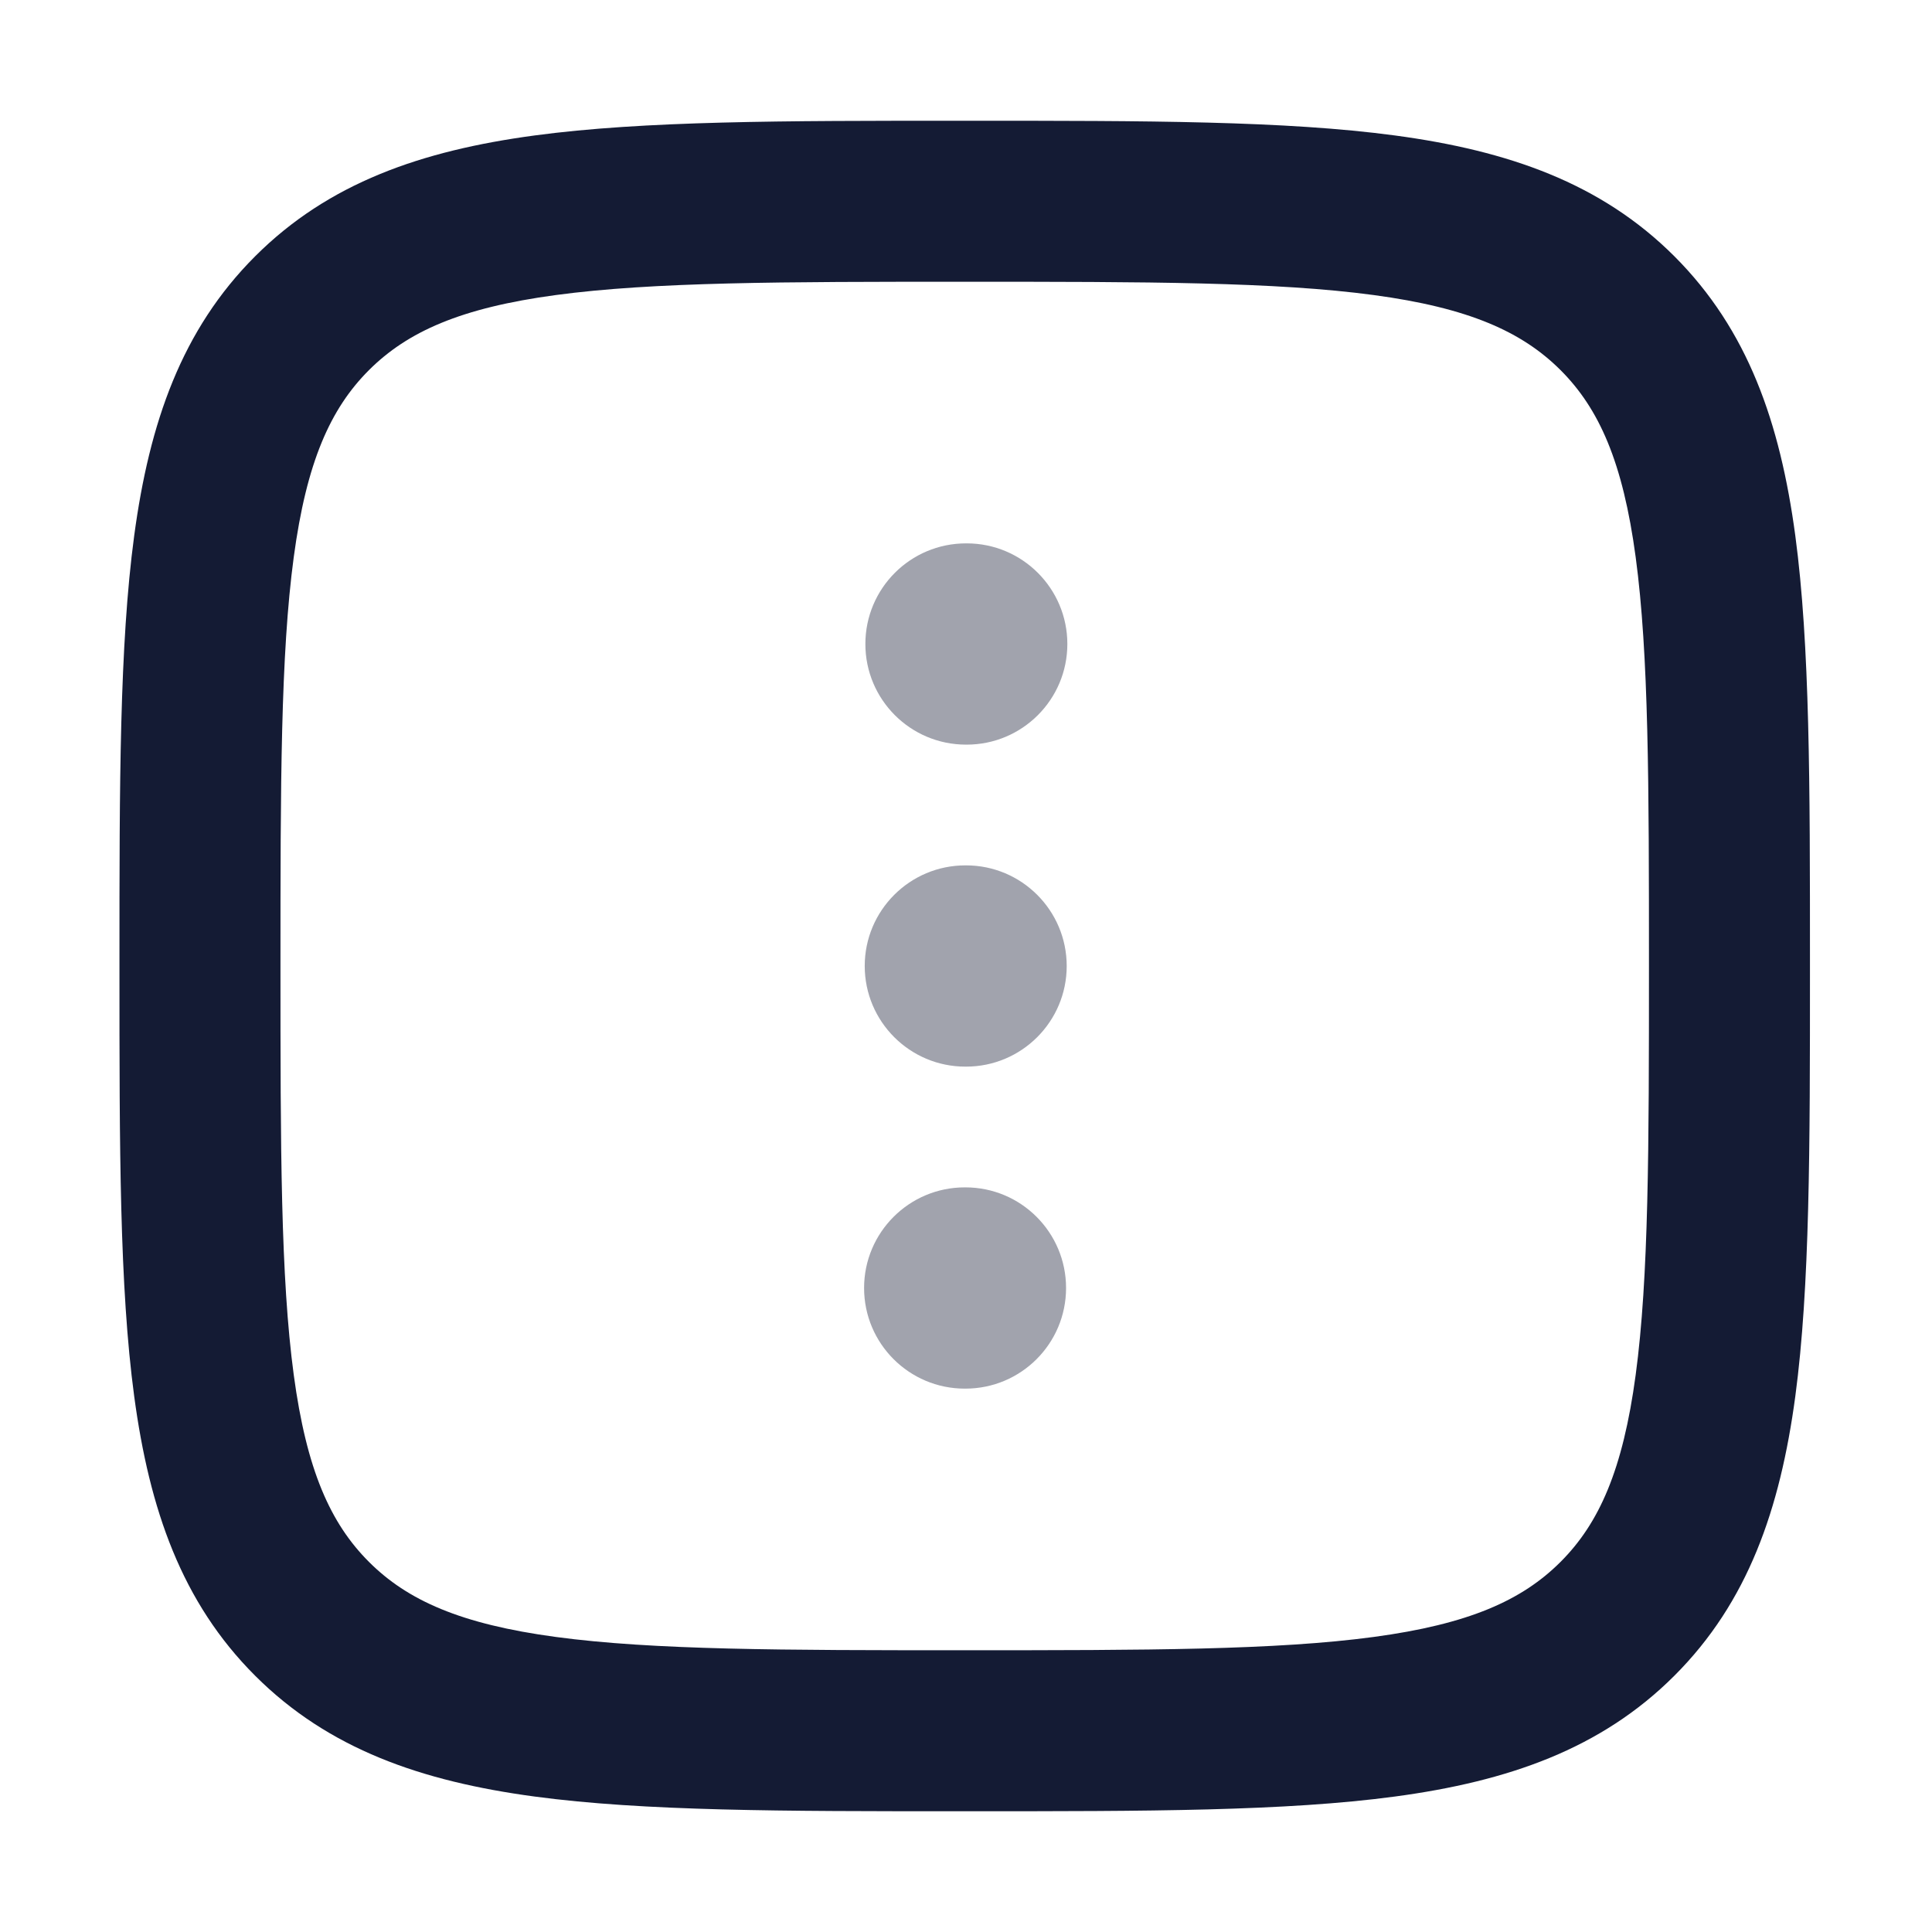 <svg width="24" height="24" viewBox="0 0 24 24" fill="none" xmlns="http://www.w3.org/2000/svg">
<path opacity="0.4" fill-rule="evenodd" clip-rule="evenodd" d="M10.742 12C10.742 11.31 11.302 10.75 11.992 10.75H12.001C12.691 10.75 13.251 11.31 13.251 12C13.251 12.69 12.691 13.25 12.001 13.25H11.992C11.302 13.25 10.742 12.69 10.742 12Z" fill="#141B34"/>
<path opacity="0.4" fill-rule="evenodd" clip-rule="evenodd" d="M10.734 16C10.734 15.31 11.294 14.75 11.984 14.75H11.993C12.684 14.75 13.243 15.31 13.243 16C13.243 16.69 12.684 17.25 11.993 17.25H11.984C11.294 17.25 10.734 16.69 10.734 16Z" fill="#141B34"/>
<path opacity="0.4" fill-rule="evenodd" clip-rule="evenodd" d="M10.75 8C10.75 7.31 11.309 6.75 12 6.75H12.009C12.699 6.75 13.259 7.31 13.259 8C13.259 8.69 12.699 9.25 12.009 9.25H12C11.309 9.25 10.75 8.69 10.75 8Z" fill="#141B34"/>
<path fill-rule="evenodd" clip-rule="evenodd" d="M11.91 1.5H12.059C14.235 1.5 15.97 1.5 17.33 1.683C18.734 1.872 19.888 2.272 20.8 3.184C21.713 4.097 22.113 5.25 22.302 6.655C22.484 8.015 22.484 9.75 22.484 11.926V12.074C22.484 14.25 22.484 15.985 22.302 17.345C22.113 18.75 21.713 19.904 20.8 20.816C19.888 21.728 18.734 22.128 17.33 22.317C15.97 22.5 14.235 22.5 12.059 22.5H11.91C9.734 22.5 7.999 22.5 6.639 22.317C5.235 22.128 4.081 21.728 3.169 20.816C2.256 19.904 1.856 18.75 1.667 17.345C1.484 15.985 1.484 14.25 1.484 12.075V11.925C1.484 9.75 1.484 8.015 1.667 6.655C1.856 5.25 2.256 4.097 3.169 3.184C4.081 2.272 5.235 1.872 6.639 1.683C7.999 1.5 9.734 1.5 11.91 1.5ZM6.906 3.665C5.723 3.824 5.062 4.12 4.583 4.598C4.104 5.077 3.808 5.739 3.649 6.921C3.486 8.133 3.484 9.733 3.484 12C3.484 14.267 3.486 15.867 3.649 17.079C3.808 18.261 4.104 18.923 4.583 19.402C5.062 19.881 5.723 20.176 6.906 20.335C8.117 20.498 9.717 20.5 11.984 20.5C14.252 20.5 15.852 20.498 17.063 20.335C18.246 20.176 18.907 19.881 19.386 19.402C19.865 18.923 20.16 18.261 20.319 17.079C20.482 15.867 20.484 14.267 20.484 12C20.484 9.733 20.482 8.133 20.319 6.921C20.16 5.739 19.865 5.077 19.386 4.598C18.907 4.12 18.246 3.824 17.063 3.665C15.852 3.502 14.252 3.5 11.984 3.5C9.717 3.5 8.117 3.502 6.906 3.665Z" fill="#141B34"/>
</svg>
